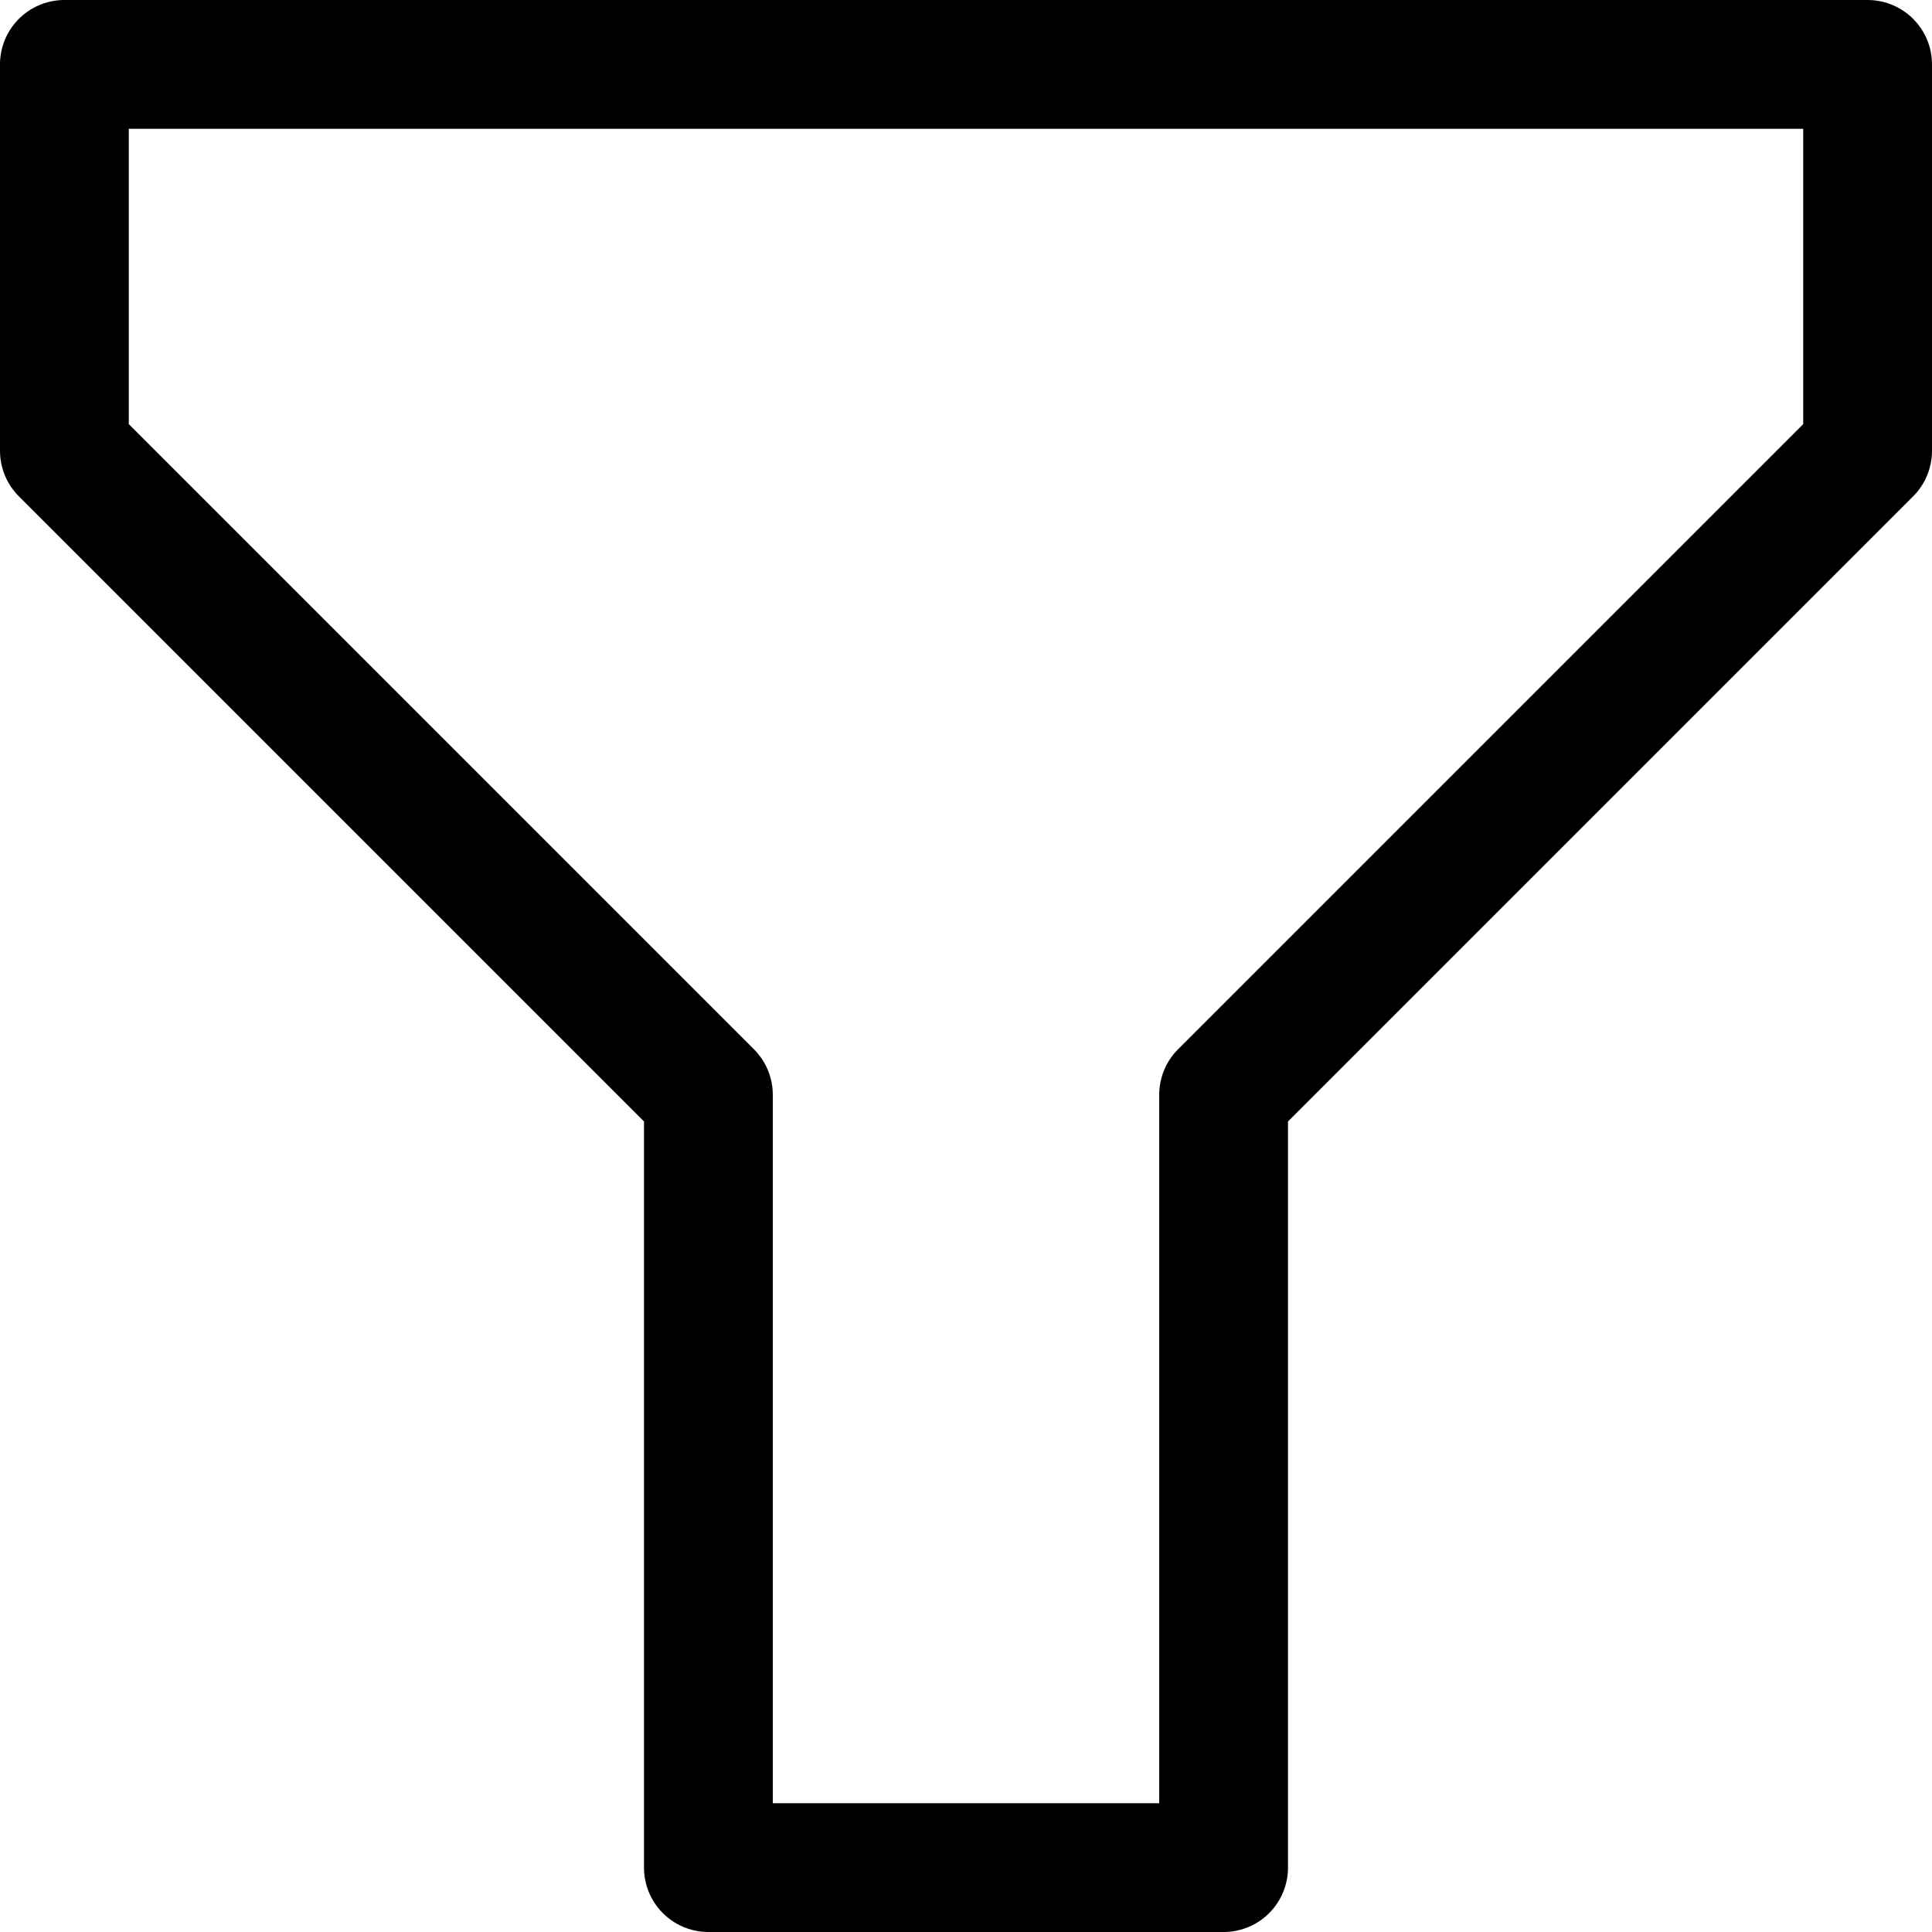 <svg viewBox="0 0 15 15" fill="none" xmlns="http://www.w3.org/2000/svg" width="15" height="15">
    <path d="
    M0.5,0.5
     l 14,0
     l 0 3
     l -5 5
     l 0 6
     l -4 0

     l 0 -6
     l -5 -5
     Z
" stroke-linejoin="round" stroke="currentColor"/>
</svg>
